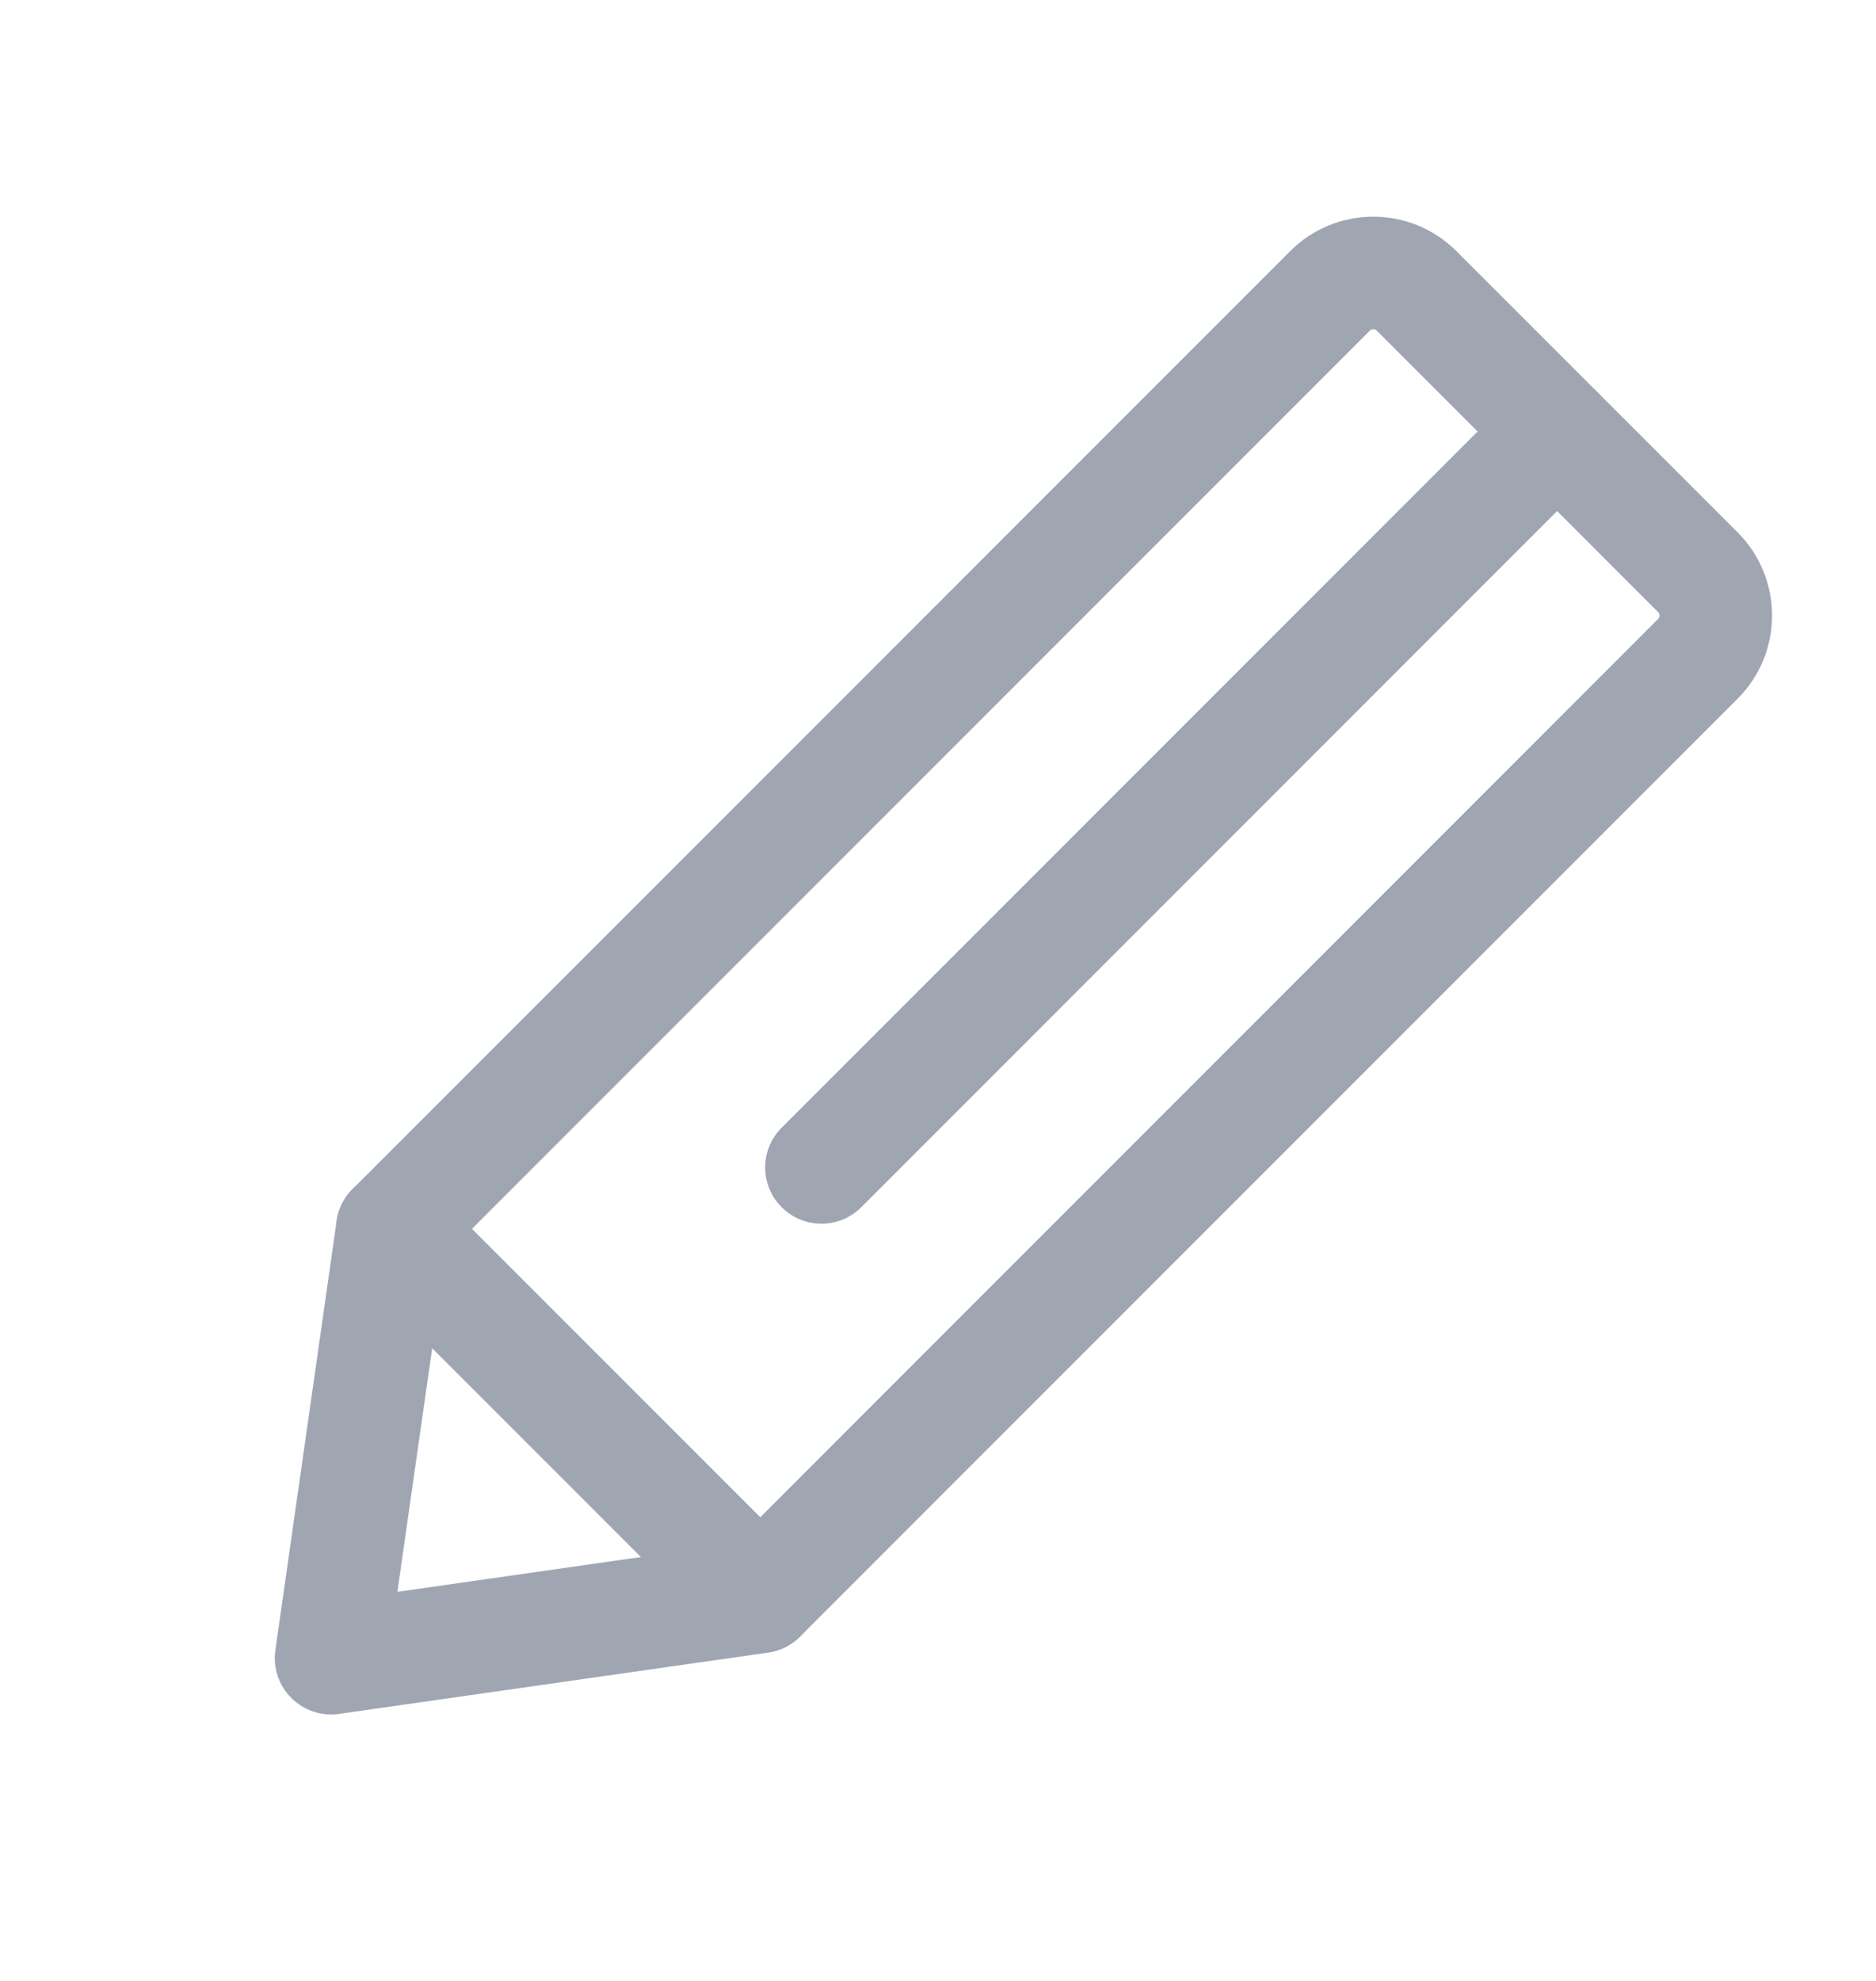 <svg width="18" height="19" viewBox="0 0 18 19" fill="none" xmlns="http://www.w3.org/2000/svg">
<g id="pen">
<path id="Stroke 1 (Stroke)" fill-rule="evenodd" clip-rule="evenodd" d="M12.379 2.409C12.82 1.968 13.534 1.968 13.974 2.409L16.672 5.106C17.113 5.547 17.113 6.261 16.672 6.702L7.676 15.698C7.594 15.78 7.486 15.834 7.371 15.851L3.253 16.439C3.085 16.463 2.915 16.406 2.795 16.286C2.675 16.166 2.618 15.996 2.642 15.828L3.23 11.71C3.247 11.595 3.3 11.487 3.383 11.405L12.379 2.409ZM13.211 3.172C13.192 3.153 13.162 3.153 13.143 3.172L4.274 12.041L3.813 15.268L7.04 14.807L15.908 5.938C15.928 5.919 15.928 5.889 15.908 5.87L13.211 3.172Z" fill="#9FA6B2"/>
<path id="Stroke 3 (Stroke)" fill-rule="evenodd" clip-rule="evenodd" d="M15.322 3.757C15.533 3.968 15.533 4.31 15.322 4.52L8.264 11.579C8.053 11.79 7.711 11.79 7.5 11.579C7.289 11.368 7.289 11.027 7.5 10.816L14.559 3.757C14.77 3.546 15.112 3.546 15.322 3.757Z" fill="#9FA6B2"/>
<path id="Stroke 5 (Stroke)" fill-rule="evenodd" clip-rule="evenodd" d="M3.383 11.404C3.594 11.193 3.936 11.193 4.146 11.404L7.676 14.934C7.887 15.145 7.887 15.486 7.676 15.697C7.465 15.908 7.123 15.908 6.912 15.697L3.383 12.168C3.172 11.957 3.172 11.615 3.383 11.404Z" fill="#9FA6B2"/>
</g>
</svg>
